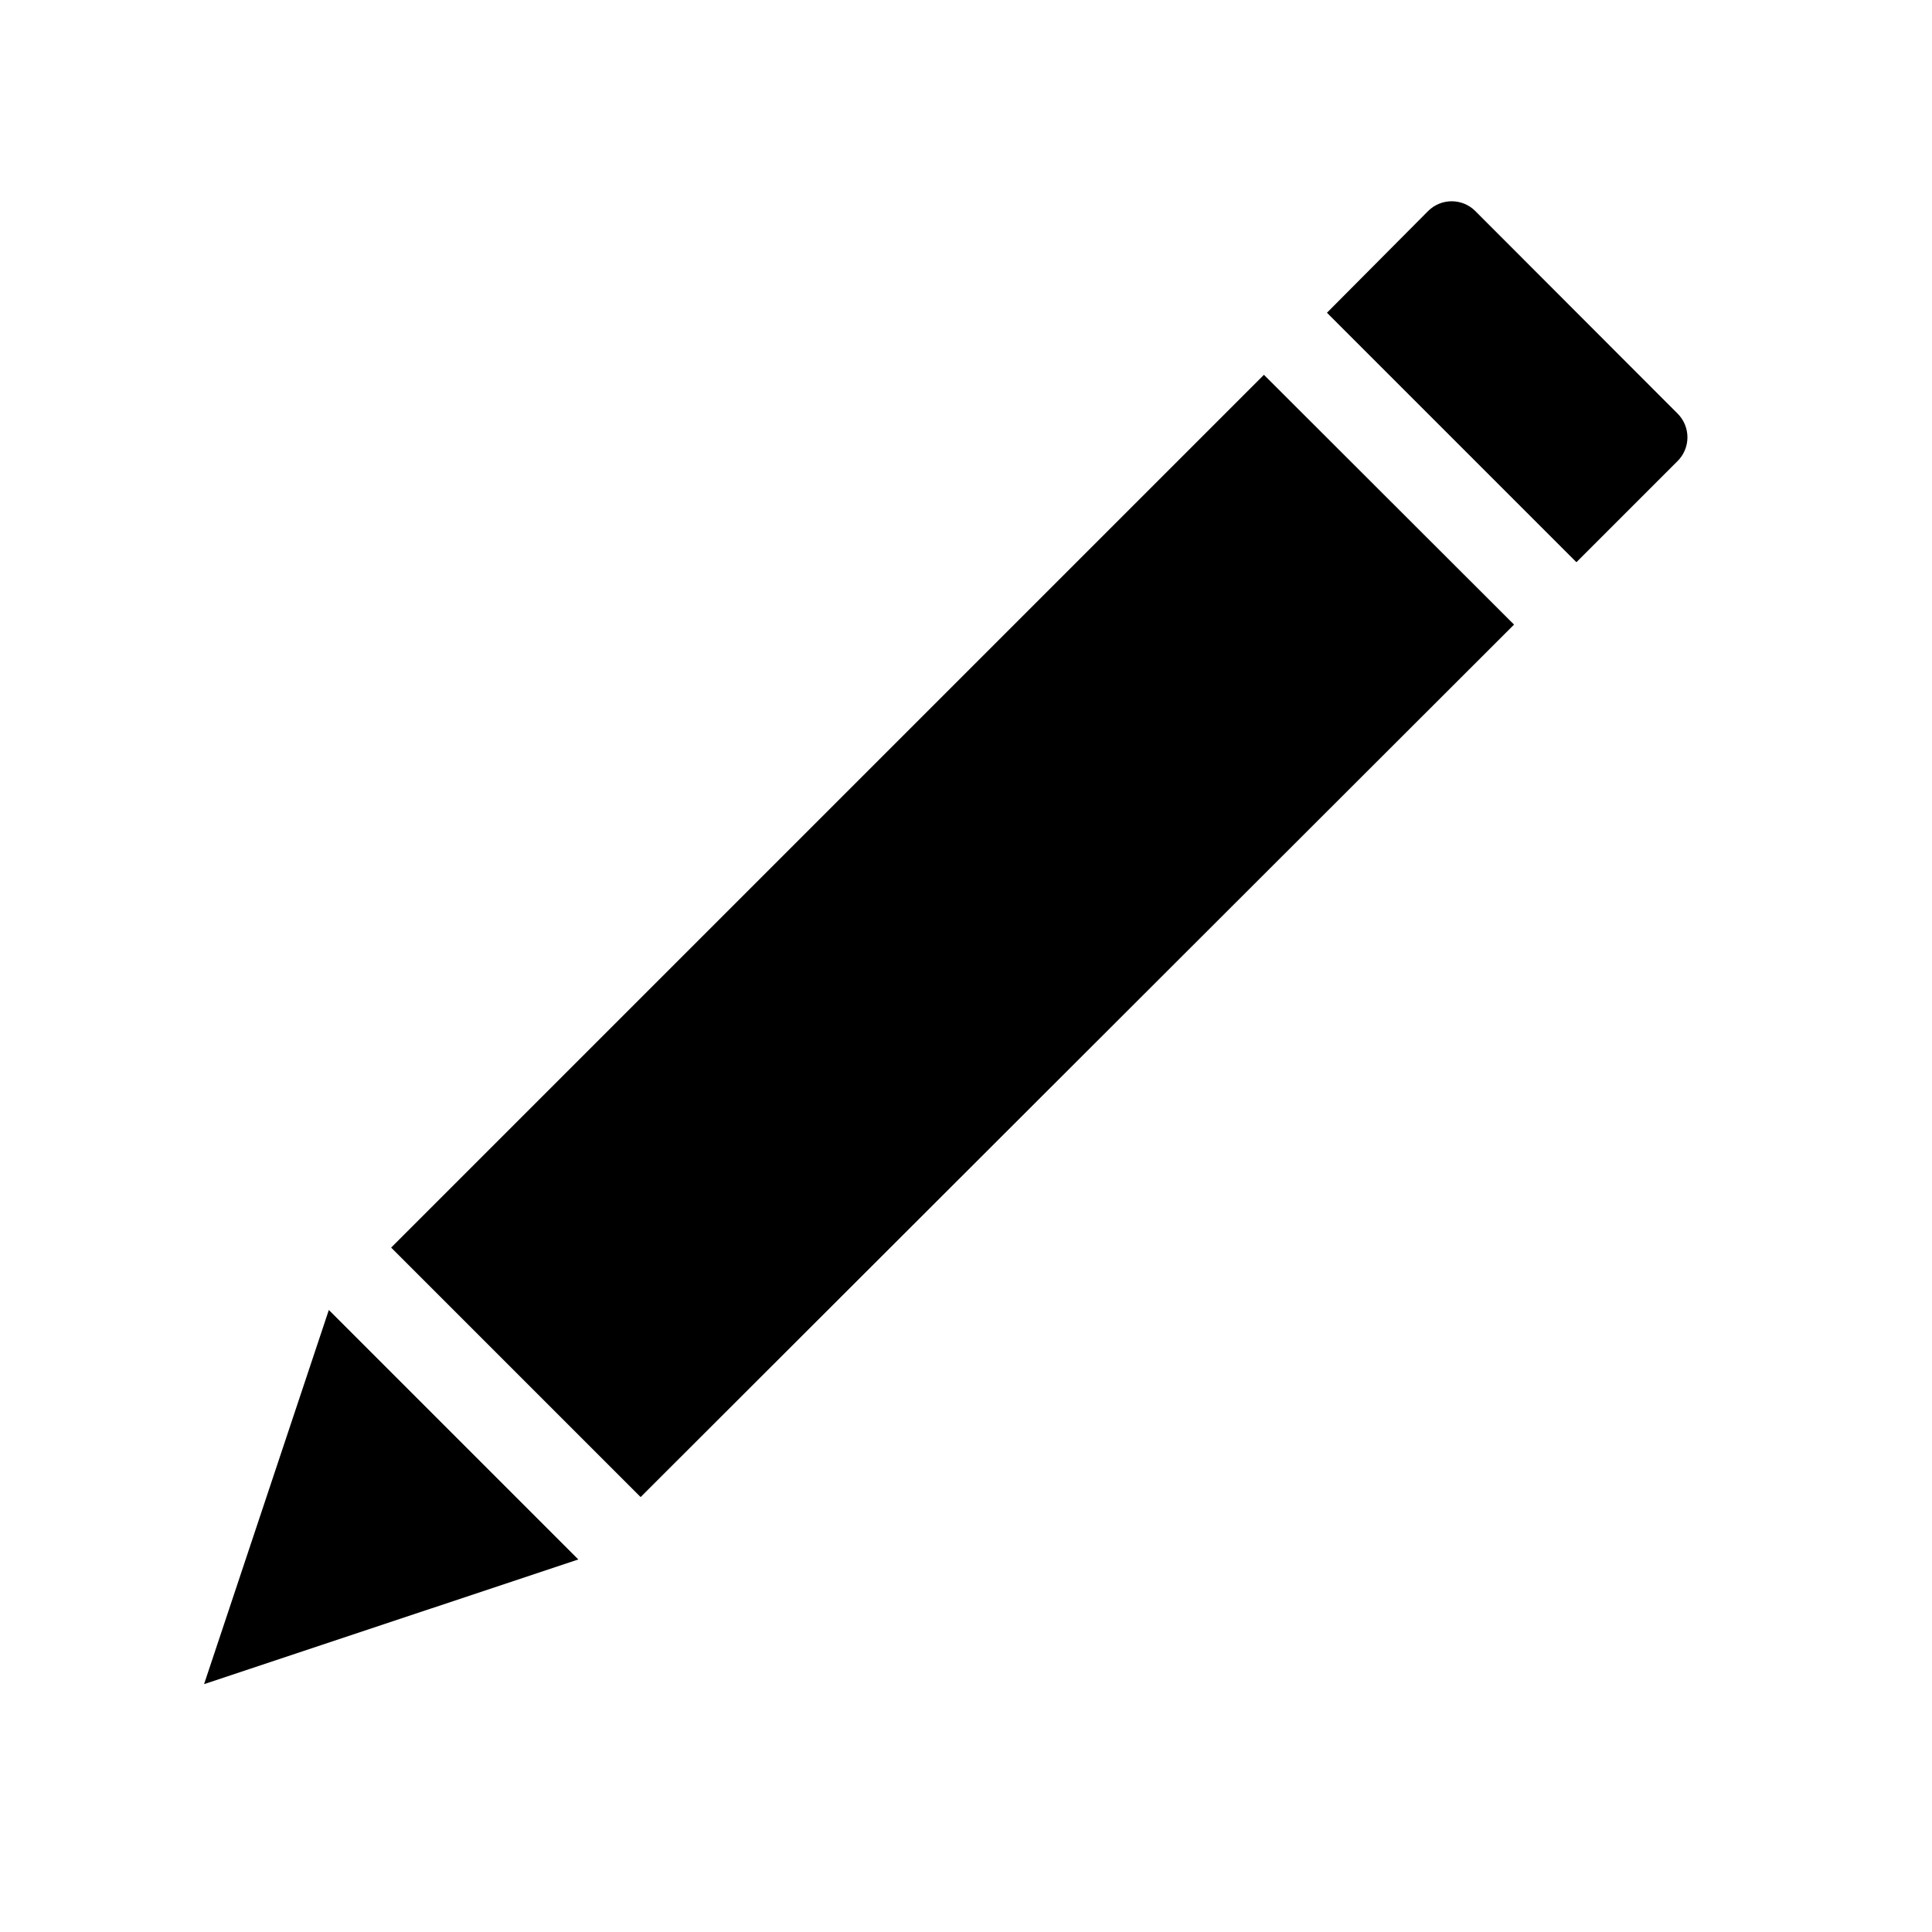 <?xml version="1.0" encoding="UTF-8"?>
<svg width="24px" height="24px" viewBox="0 0 24 24" version="1.1" xmlns="http://www.w3.org/2000/svg" xmlns:xlink="http://www.w3.org/1999/xlink">
    <!-- Generator: Sketch 41.2 (35397) - http://www.bohemiancoding.com/sketch -->
    <title>Pencil</title>
    <desc>Created with Sketch.</desc>
    <defs></defs>
    <g id="00.Library" stroke="none" stroke-width="1" fill="none" fill-rule="evenodd">
        <g id="Library" transform="translate(-2050, -159)" fill="currentcolor">
            <g id="Group-2-Copy-9" transform="translate(2050, 159)">
                <g id="noun_628577_cc" transform="translate(2, 2)">
                    <g id="Group">
                        <g id="noun_626294_cc">
                            <g id="edit">
                                <path d="M14.314,17.372 L17.413,14.273 L18.963,18.921 L14.314,17.372 Z M0.658,3.727 L1.915,4.984 L5.014,1.885 L3.757,0.621 C3.595,0.46 3.334,0.46 3.172,0.621 L0.658,3.138 C0.58,3.216 0.536,3.322 0.536,3.433 C0.536,3.543 0.58,3.649 0.658,3.727 Z M13.54,16.597 L16.639,13.498 L5.797,2.656 L2.69,5.759 L13.54,16.597 Z" id="Shape" transform="translate(9.749, 9.711) scale(-1, 1) translate(-9.749, -9.711) "></path>
                            </g>
                        </g>
                    </g>
                </g>
            </g>
        </g>
    </g>
</svg>